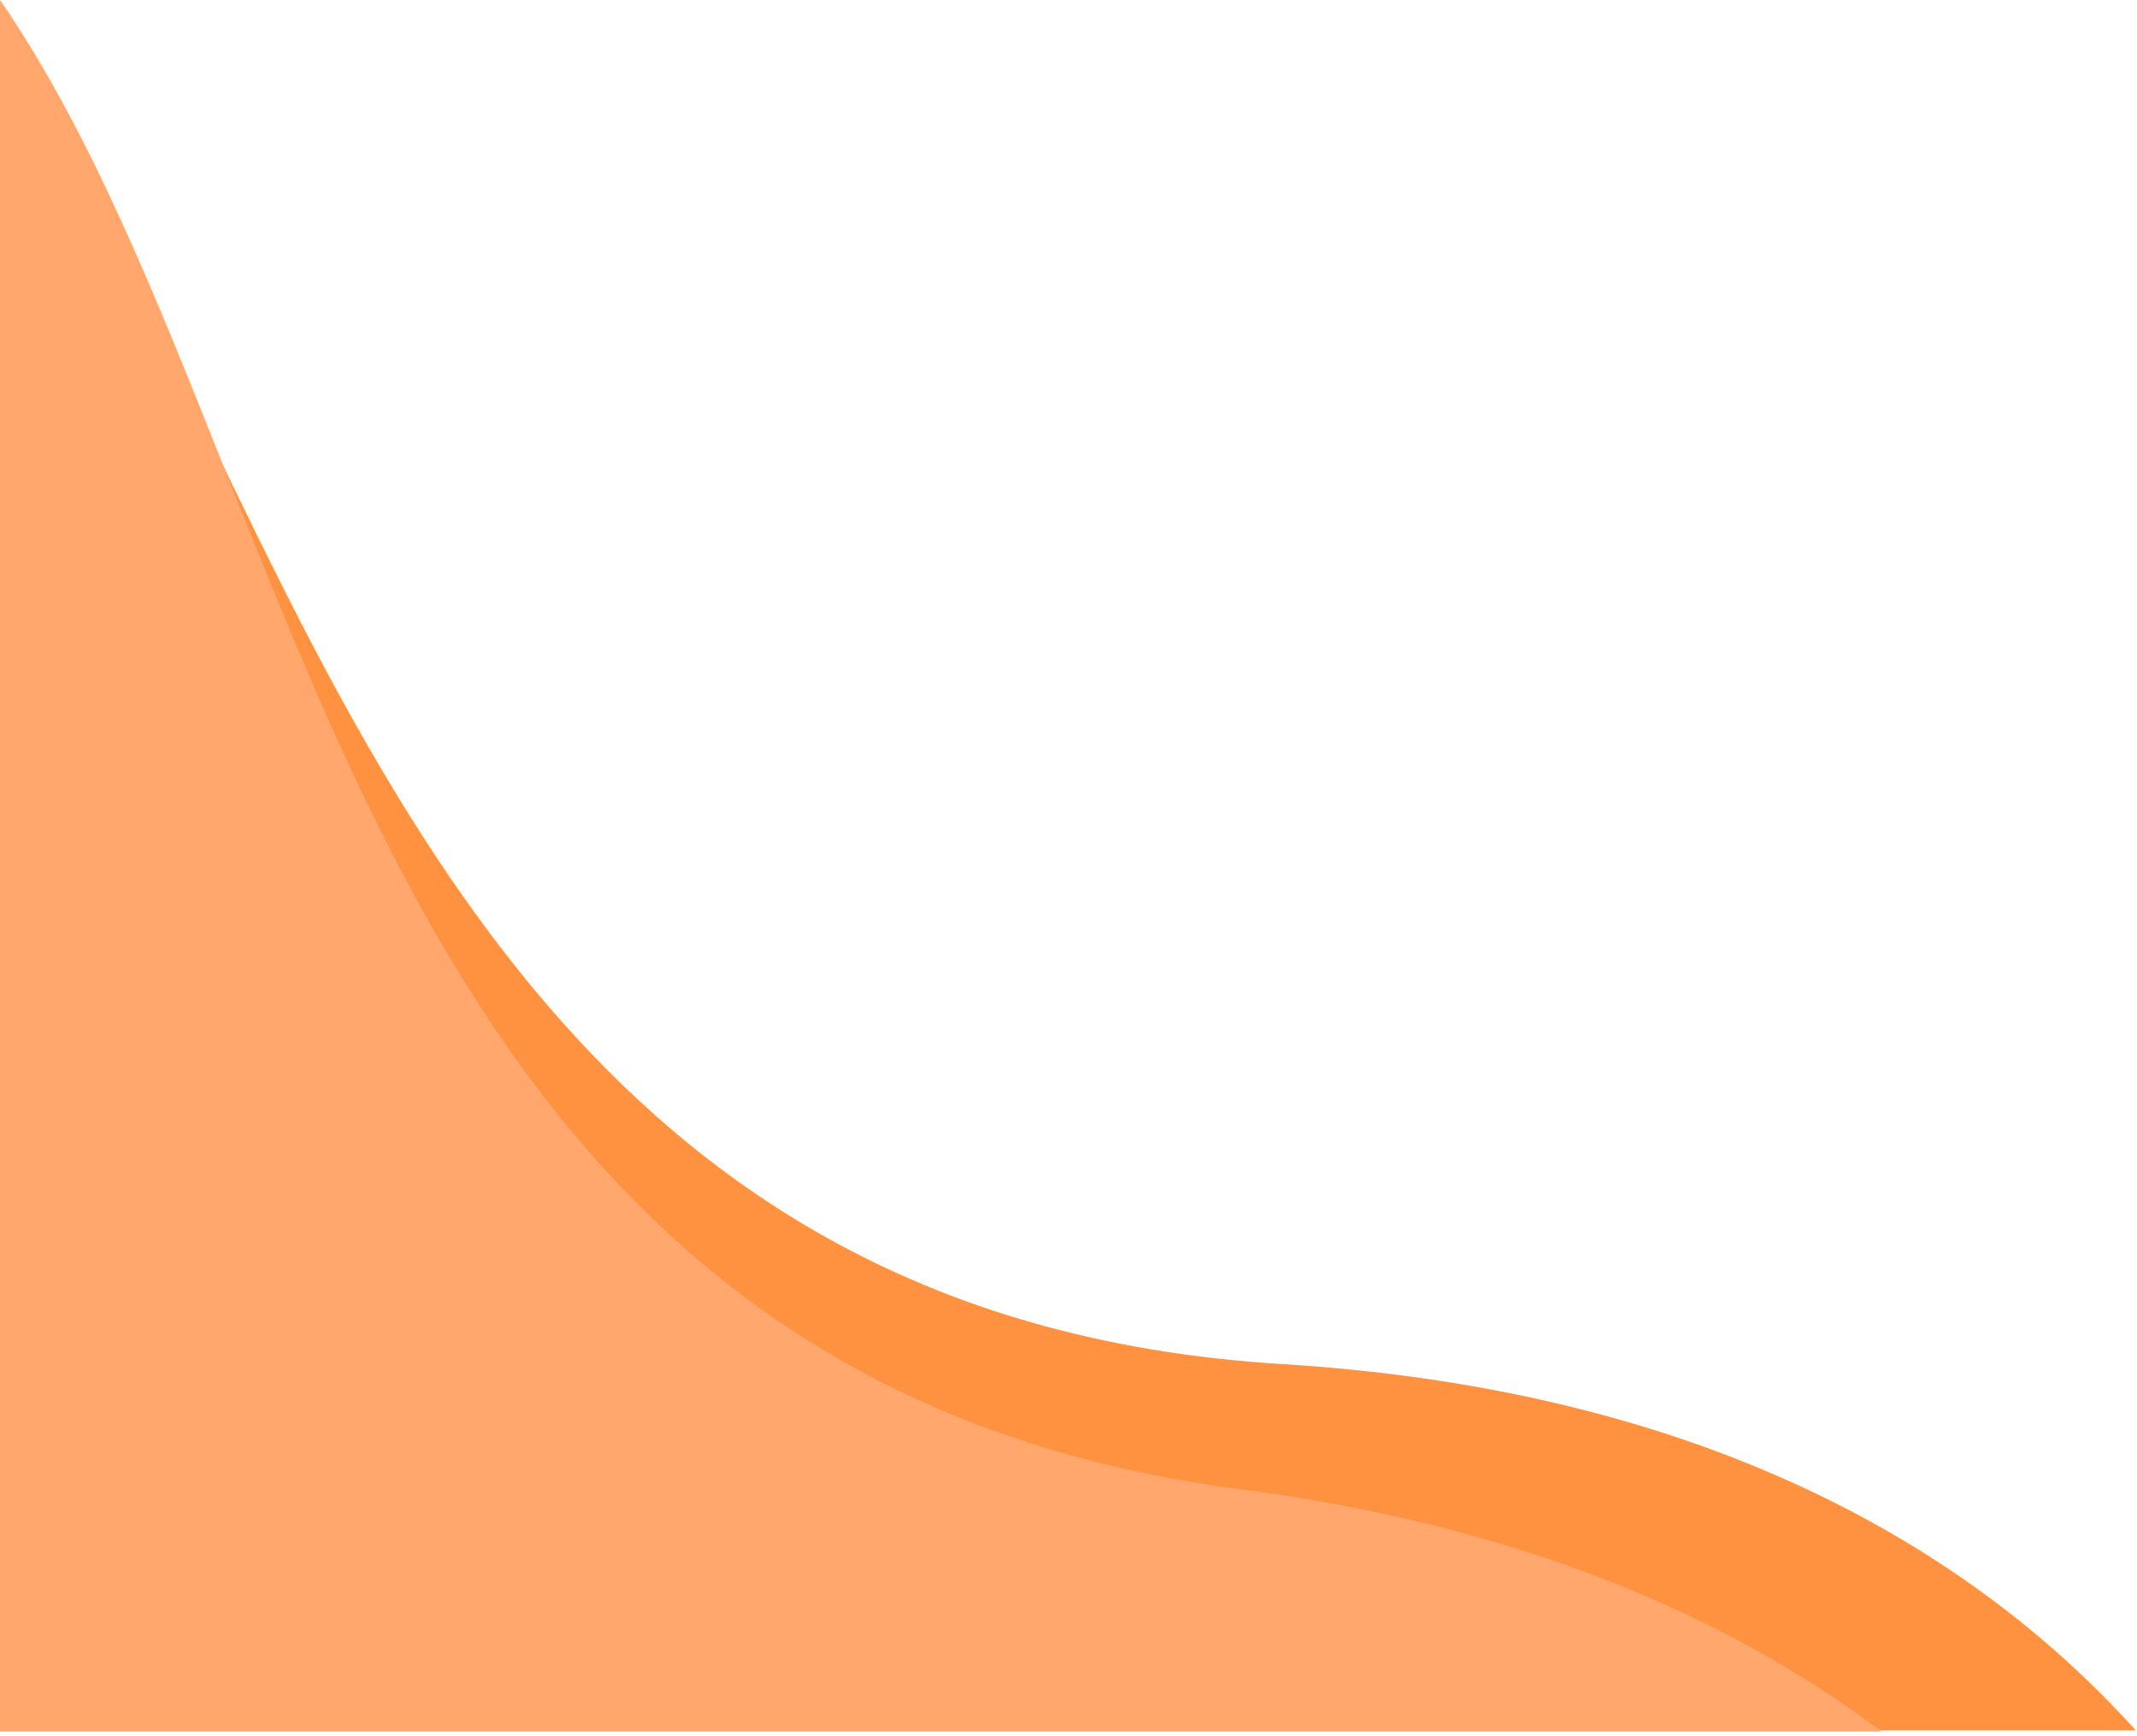 <svg width="357" height="290" viewBox="0 0 357 290" fill="none" xmlns="http://www.w3.org/2000/svg">
<path fill-rule="evenodd" clip-rule="evenodd" d="M356.794 289.091H0V7C12.138 25.394 22.596 47.199 33.453 69.836C67.776 141.402 106.082 221.273 214.063 227.88C280.053 231.917 326.525 255.54 356.794 289.091Z" fill="#FF9240"/>
<path fill-rule="evenodd" clip-rule="evenodd" d="M314.331 289.279H0V0C14.977 21.742 26.073 49.602 37.703 78.804C67.072 152.543 99.847 234.837 207.126 248.785C252.312 254.66 287.614 269.185 314.331 289.279Z" fill="#FFA76C"/>
</svg>
